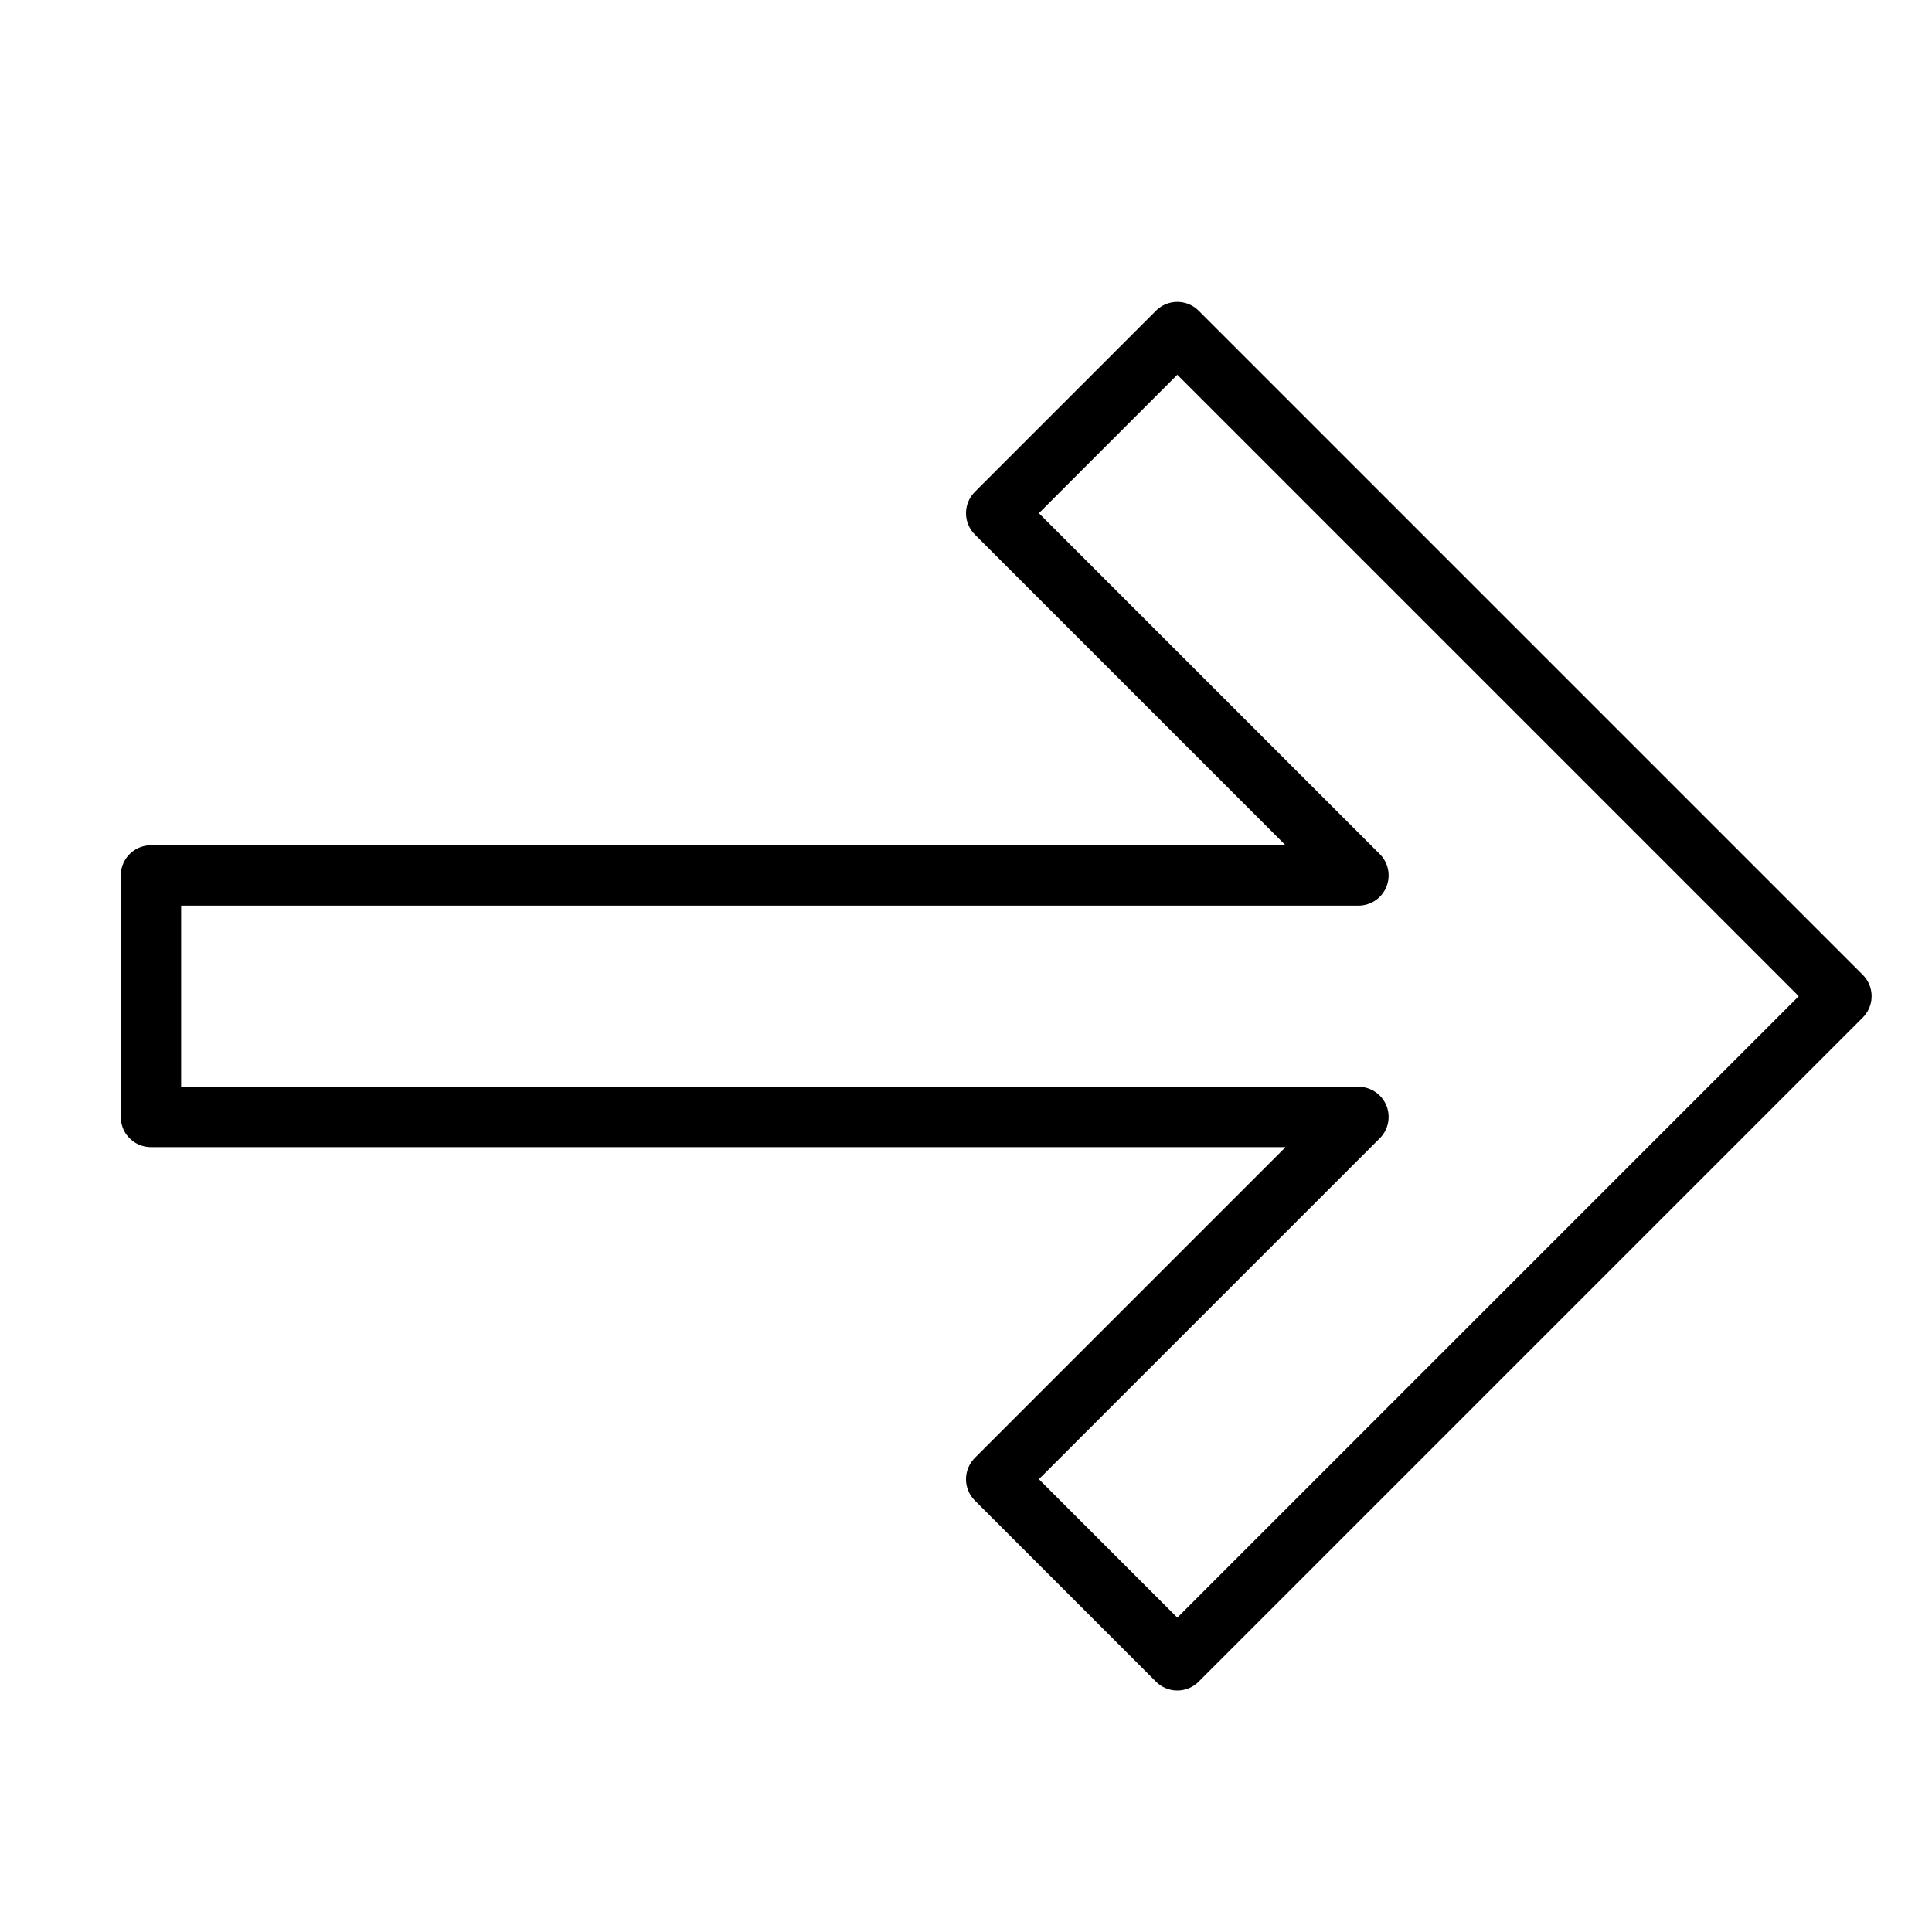 <svg xmlns="http://www.w3.org/2000/svg" viewBox="0 0 32 32"><title>direction e</title><g stroke-linecap="round" stroke-width="1" fill="none" stroke="#000000" stroke-linejoin="round" class="nc-icon-wrapper" transform="translate(0.5 0.5)"><polygon points="19,5 16,8 22,14 2,14 2,18 22,18 16,24 19,27 30,16 " transform="translate(0, 0)"></polygon></g></svg>